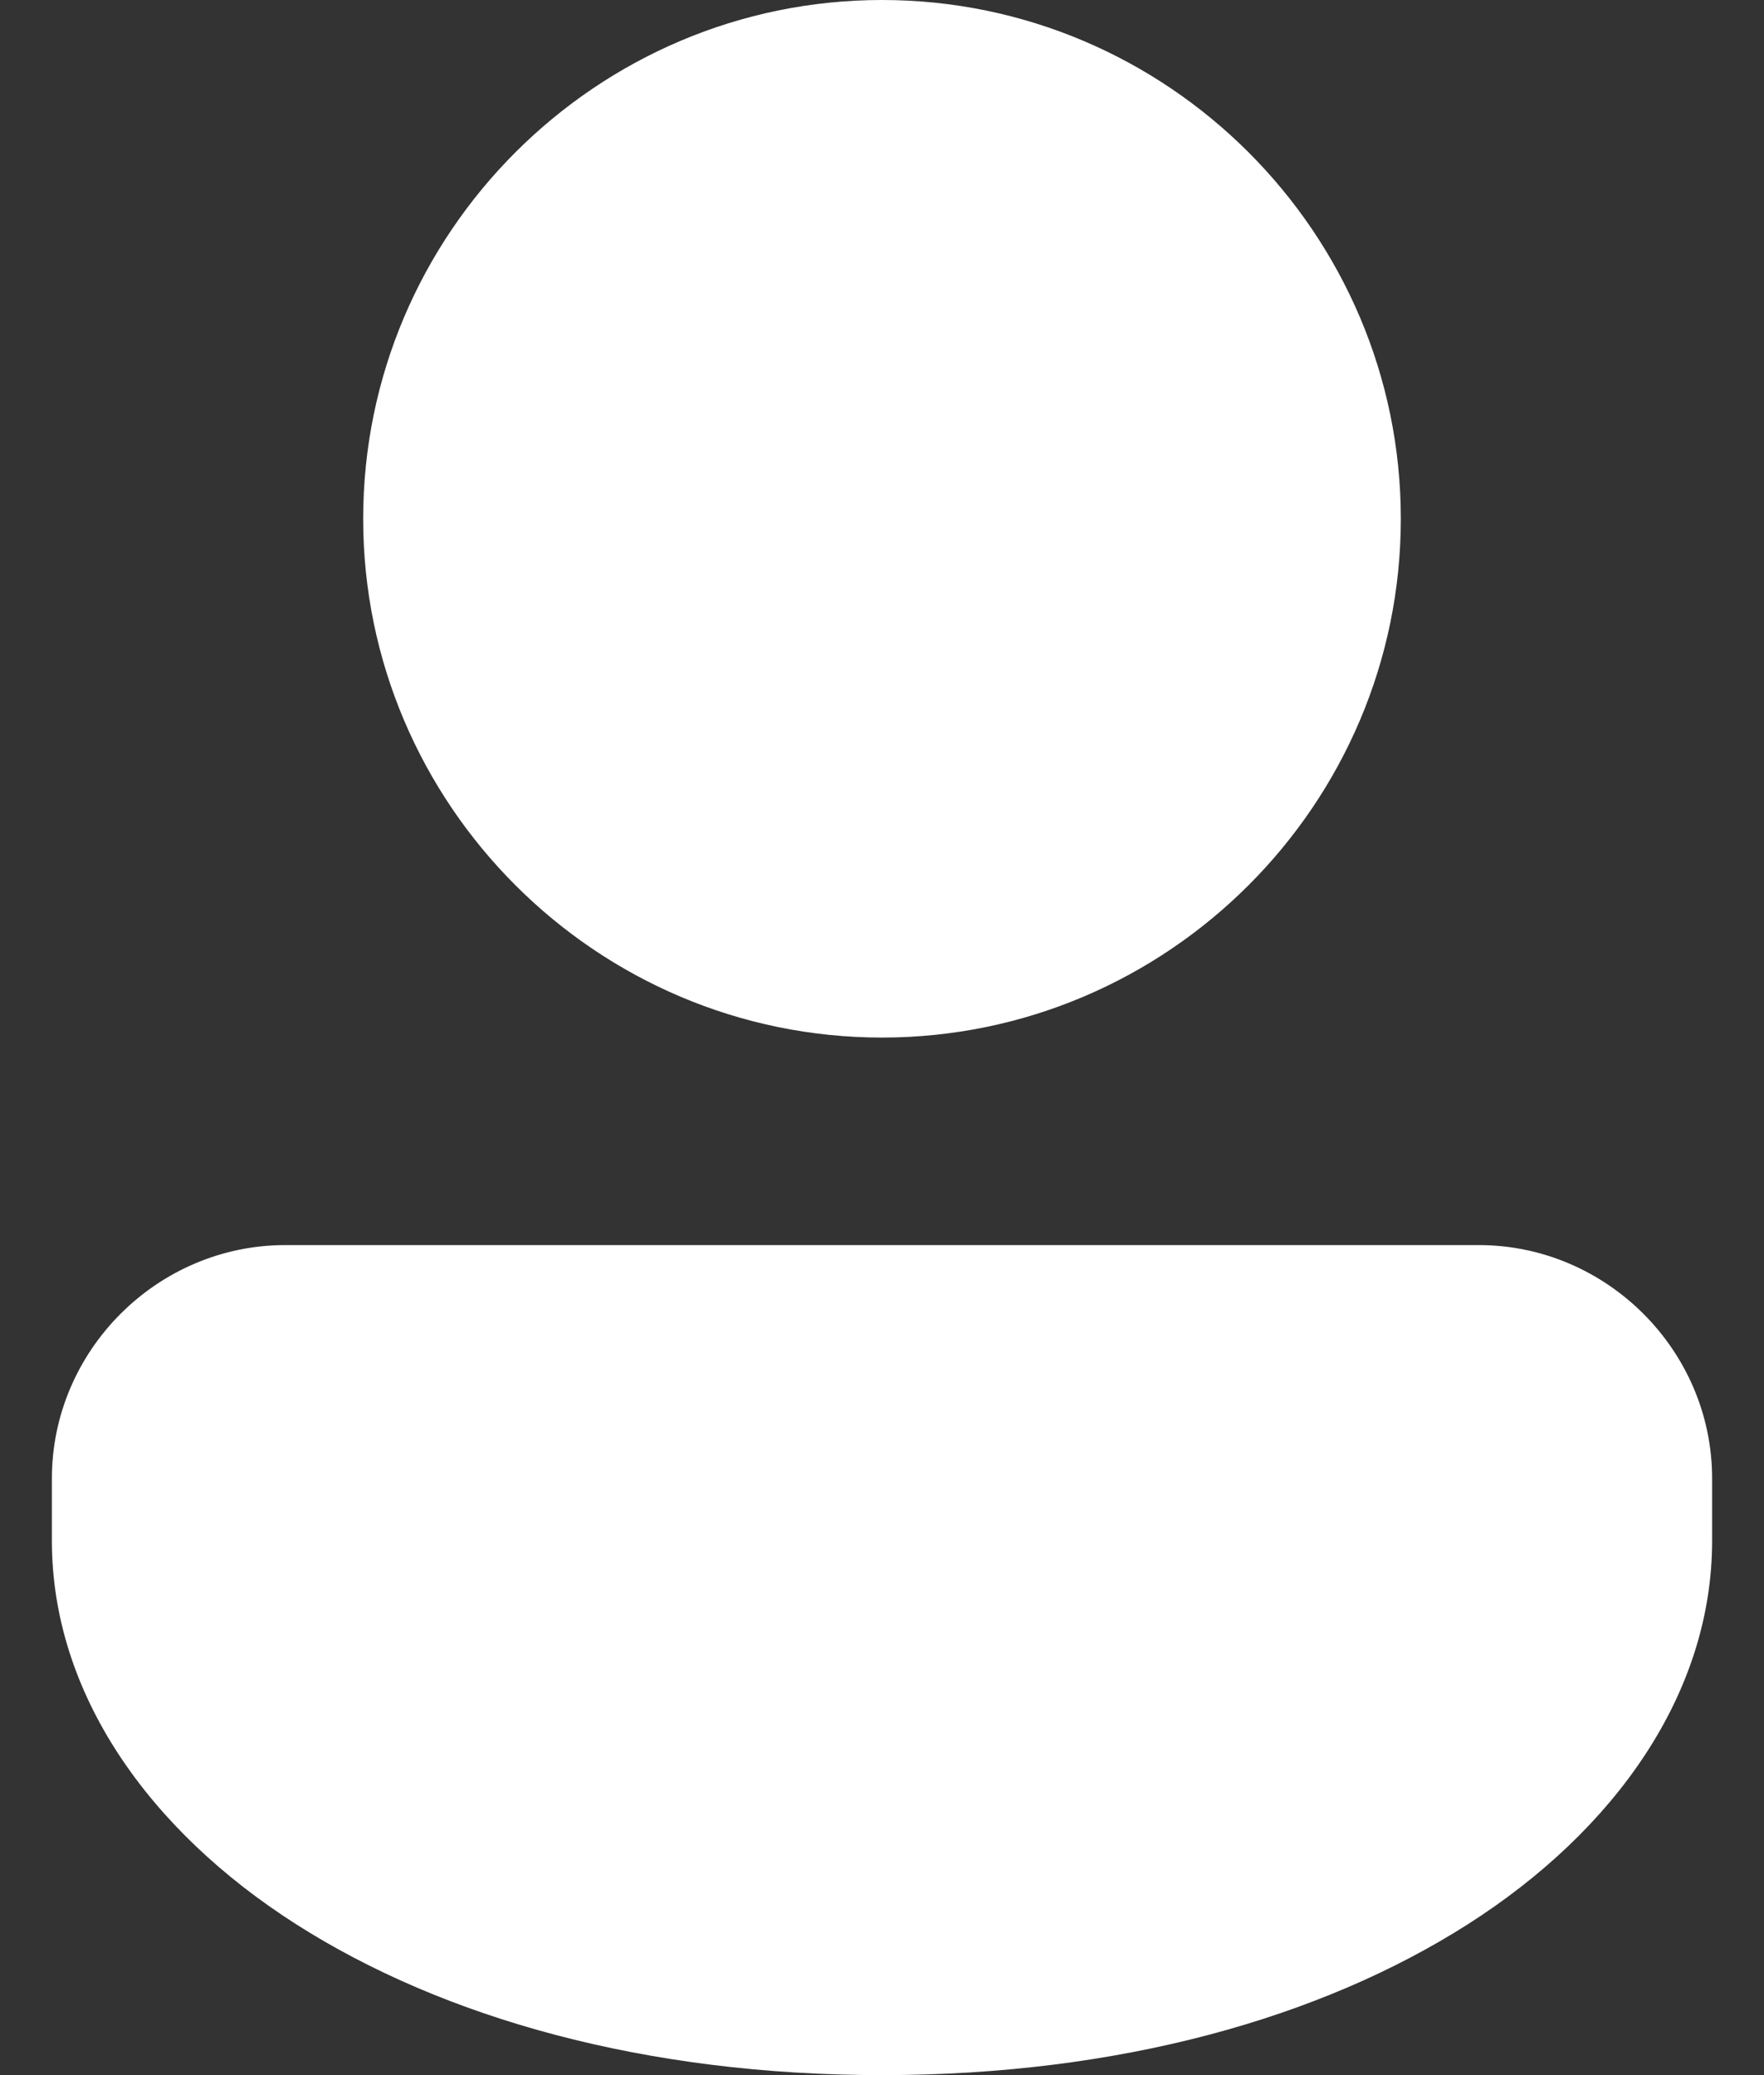 <svg width="17" height="20" viewBox="0 0 17 20" fill="none" xmlns="http://www.w3.org/2000/svg">
<rect x="0" y="0" width="17" height="20" fill="#333333" stroke="none"/>
<path d="M8.5 0C5.747 0 3.5 2.247 3.5 5C3.5 7.753 5.747 10 8.5 10C11.252 10 13.5 7.753 13.5 5C13.5 2.247 11.252 0 8.5 0ZM2.75 12C1.516 12 0.5 13.016 0.5 14.25V14.85C0.5 16.32 1.432 17.639 2.854 18.546C4.277 19.453 6.222 20 8.5 20C10.778 20 12.723 19.453 14.146 18.546C15.568 17.639 16.5 16.32 16.5 14.85V14.25C16.5 13.016 15.484 12 14.25 12H2.75Z" fill="white"/>
</svg>
